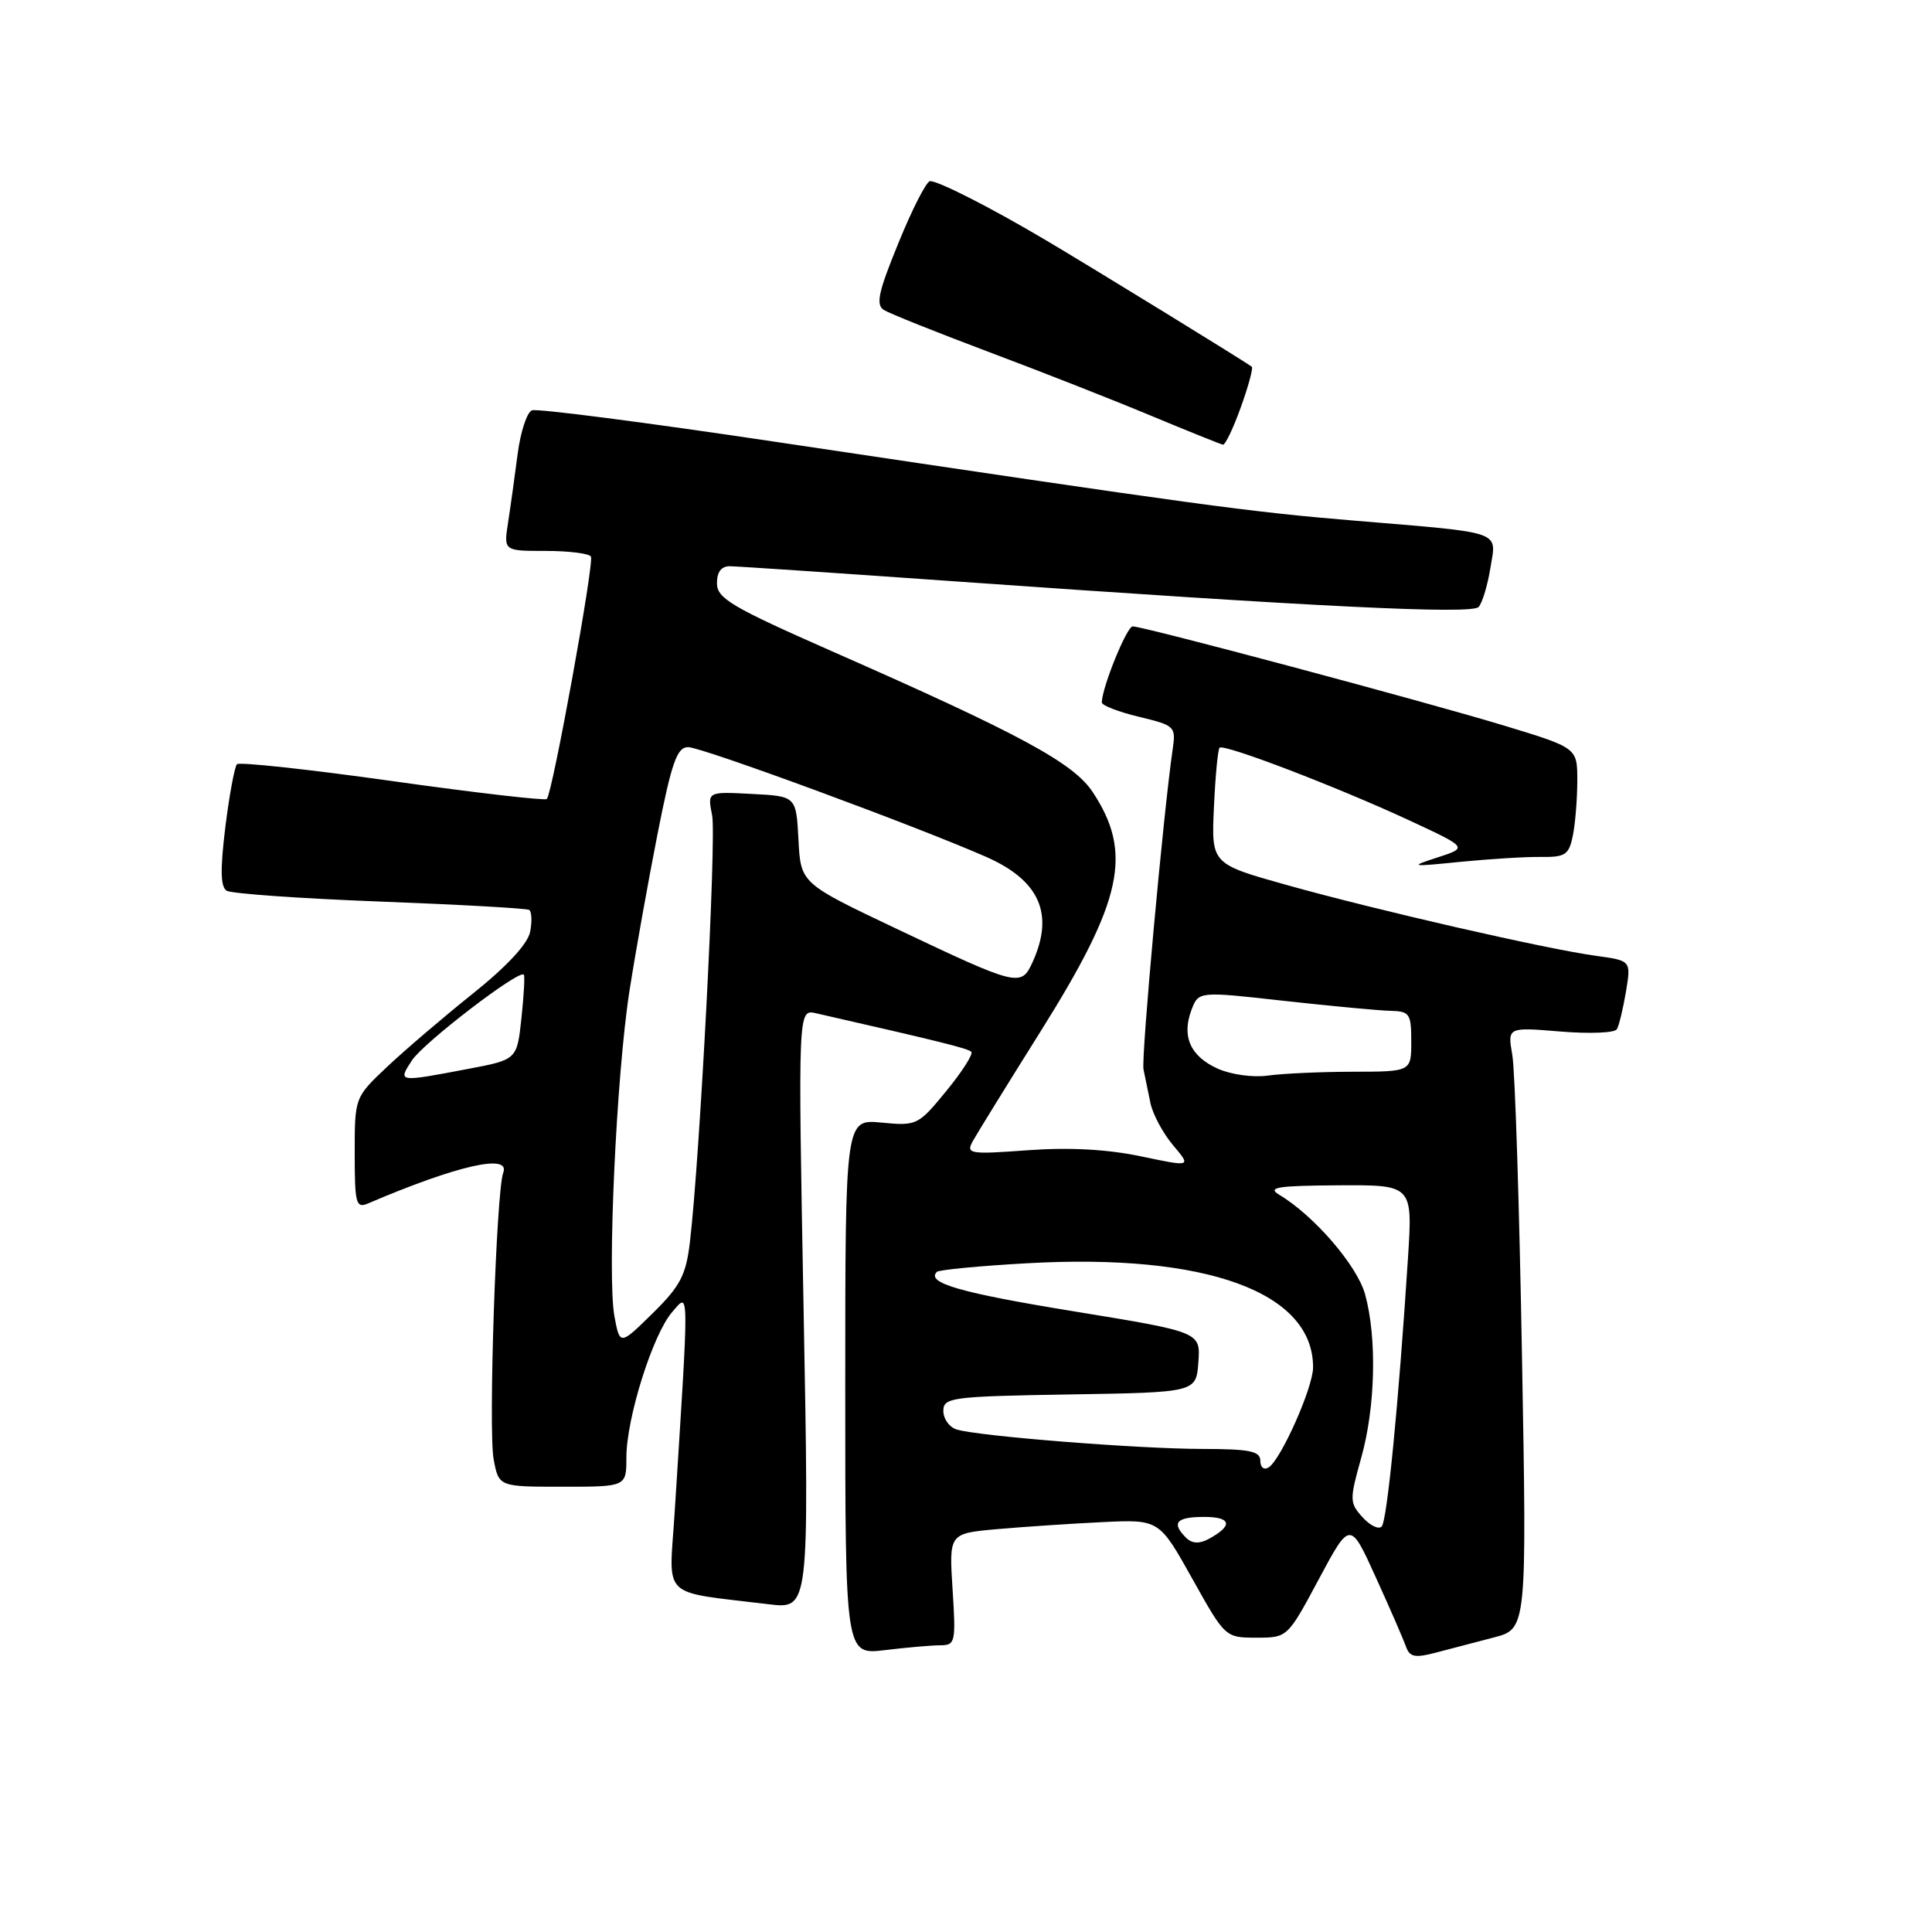 <?xml version="1.0" encoding="UTF-8" standalone="no"?>
<!DOCTYPE svg PUBLIC "-//W3C//DTD SVG 1.1//EN" "http://www.w3.org/Graphics/SVG/1.1/DTD/svg11.dtd" >
<svg xmlns="http://www.w3.org/2000/svg" xmlns:xlink="http://www.w3.org/1999/xlink" version="1.1" viewBox="0 0 256 256">
 <g >
 <path fill="currentColor"
d=" M 197.91 216.98 C 202.32 215.84 202.32 215.84 201.67 179.67 C 201.32 159.78 200.75 141.83 200.39 139.80 C 199.75 136.10 199.75 136.10 206.74 136.68 C 210.58 137.00 213.95 136.87 214.24 136.38 C 214.53 135.90 215.07 133.65 215.45 131.39 C 216.13 127.29 216.13 127.29 211.47 126.65 C 204.87 125.75 182.31 120.58 170.51 117.27 C 160.51 114.47 160.51 114.47 160.85 106.99 C 161.04 102.87 161.37 99.31 161.60 99.08 C 162.15 98.51 177.19 104.27 186.75 108.71 C 194.50 112.31 194.50 112.31 190.50 113.61 C 186.70 114.84 186.85 114.87 193.50 114.20 C 197.35 113.82 202.15 113.52 204.17 113.55 C 207.43 113.59 207.90 113.27 208.42 110.67 C 208.74 109.06 209.00 105.80 209.00 103.42 C 209.00 99.09 209.00 99.09 199.25 96.13 C 188.55 92.89 151.52 83.00 150.09 83.00 C 149.30 83.00 146.00 91.14 146.00 93.08 C 146.00 93.48 148.22 94.33 150.92 94.98 C 155.70 96.13 155.83 96.26 155.38 99.33 C 154.17 107.58 151.20 140.10 151.52 141.70 C 151.72 142.69 152.13 144.70 152.44 146.17 C 152.75 147.64 154.09 150.15 155.43 151.74 C 157.87 154.63 157.87 154.63 151.18 153.22 C 146.75 152.29 141.72 152.01 136.21 152.41 C 128.51 152.98 127.99 152.89 128.87 151.26 C 129.40 150.29 133.44 143.75 137.85 136.72 C 148.77 119.31 150.14 113.04 144.78 104.94 C 142.22 101.07 135.09 97.23 110.25 86.30 C 96.97 80.45 95.00 79.29 95.00 77.29 C 95.00 75.77 95.58 75.01 96.75 75.03 C 97.71 75.04 111.10 75.94 126.50 77.03 C 174.42 80.42 194.98 81.43 195.92 80.43 C 196.40 79.92 197.10 77.61 197.48 75.29 C 198.30 70.25 199.46 70.66 179.50 68.99 C 165.41 67.82 159.17 66.97 102.60 58.52 C 85.60 55.98 71.15 54.11 70.49 54.37 C 69.82 54.62 68.97 57.23 68.59 60.16 C 68.21 63.10 67.64 67.19 67.32 69.25 C 66.74 73.00 66.74 73.00 72.31 73.00 C 75.38 73.00 78.07 73.34 78.30 73.75 C 78.76 74.56 73.20 105.13 72.46 105.87 C 72.22 106.11 63.01 105.05 52.00 103.50 C 40.99 101.95 31.72 100.95 31.40 101.26 C 31.09 101.58 30.39 105.32 29.86 109.58 C 29.17 115.22 29.21 117.51 30.04 118.03 C 30.67 118.41 39.80 119.06 50.34 119.46 C 60.88 119.86 69.78 120.36 70.12 120.57 C 70.45 120.78 70.52 122.08 70.25 123.45 C 69.95 125.05 67.18 128.04 62.64 131.67 C 58.71 134.81 53.59 139.19 51.25 141.40 C 47.00 145.42 47.00 145.42 47.00 152.82 C 47.00 159.48 47.17 160.14 48.75 159.47 C 60.57 154.42 67.67 152.80 66.68 155.39 C 65.76 157.80 64.69 189.55 65.41 193.36 C 66.09 197.00 66.09 197.00 74.55 197.00 C 83.00 197.00 83.00 197.00 83.00 193.11 C 83.00 187.91 86.51 176.78 89.07 173.85 C 91.35 171.24 91.34 169.81 89.38 200.64 C 88.65 212.03 87.37 210.81 101.86 212.57 C 107.22 213.22 107.22 213.22 106.48 173.47 C 105.74 133.72 105.74 133.72 108.12 134.26 C 124.72 138.04 128.25 138.92 128.70 139.37 C 128.99 139.65 127.50 141.99 125.40 144.55 C 121.66 149.12 121.48 149.20 116.79 148.75 C 112.00 148.29 112.00 148.29 112.00 183.79 C 112.00 219.28 112.00 219.28 117.25 218.65 C 120.14 218.30 123.44 218.01 124.60 218.01 C 126.59 218.00 126.67 217.60 126.22 210.59 C 125.75 203.19 125.75 203.19 132.12 202.62 C 135.63 202.31 141.90 201.89 146.04 201.69 C 153.59 201.33 153.59 201.33 157.97 209.16 C 162.33 216.97 162.36 217.00 166.47 217.00 C 170.60 217.00 170.60 217.00 174.75 209.25 C 178.90 201.50 178.90 201.50 182.30 209.00 C 184.18 213.12 185.97 217.26 186.30 218.18 C 186.78 219.56 187.49 219.71 190.19 219.00 C 192.01 218.52 195.48 217.61 197.91 216.98 Z  M 164.42 53.95 C 165.42 51.17 166.07 48.77 165.87 48.60 C 165.20 48.04 144.61 35.39 138.50 31.78 C 131.29 27.51 124.39 24.00 123.24 24.00 C 122.77 24.00 120.90 27.65 119.08 32.12 C 116.38 38.70 116.01 40.39 117.13 41.08 C 117.88 41.55 124.12 44.04 131.00 46.63 C 137.88 49.21 147.55 53.01 152.50 55.08 C 157.45 57.14 161.75 58.87 162.05 58.92 C 162.36 58.96 163.42 56.73 164.42 53.95 Z  M 157.15 203.75 C 155.18 201.78 155.86 201.00 159.56 201.00 C 163.21 201.00 163.42 202.17 160.10 203.95 C 158.89 204.59 157.93 204.53 157.15 203.75 Z  M 180.54 201.04 C 178.82 199.14 178.81 198.74 180.36 193.20 C 182.26 186.46 182.47 177.25 180.88 171.50 C 179.82 167.68 174.11 161.06 169.50 158.31 C 167.86 157.33 169.26 157.11 177.34 157.06 C 187.19 157.00 187.19 157.00 186.56 166.75 C 185.32 185.99 183.80 201.51 183.08 202.27 C 182.68 202.70 181.54 202.15 180.54 201.04 Z  M 167.00 193.56 C 167.00 192.28 165.60 192.00 159.25 191.99 C 150.82 191.98 129.57 190.30 126.75 189.41 C 125.79 189.11 125.00 188.01 125.00 186.96 C 125.00 185.17 126.03 185.03 141.75 184.77 C 158.50 184.50 158.50 184.50 158.79 180.50 C 159.08 176.50 159.08 176.50 142.36 173.77 C 127.25 171.31 122.67 169.99 124.14 168.53 C 124.41 168.26 129.78 167.74 136.07 167.39 C 159.85 166.05 174.03 171.22 173.99 181.20 C 173.98 183.87 169.72 193.43 168.10 194.44 C 167.48 194.82 167.00 194.44 167.00 193.56 Z  M 81.42 174.45 C 80.44 169.18 81.66 142.51 83.41 131.29 C 84.20 126.23 85.87 116.89 87.12 110.54 C 89.00 101.00 89.71 99.00 91.18 99.00 C 92.99 99.00 121.32 109.43 130.67 113.54 C 137.77 116.67 139.73 121.12 136.81 127.51 C 135.31 130.81 134.88 130.70 118.78 123.06 C 106.10 117.04 106.10 117.04 105.80 111.27 C 105.50 105.50 105.50 105.50 99.61 105.20 C 93.73 104.89 93.73 104.89 94.36 108.03 C 94.95 110.99 92.73 153.62 91.41 164.64 C 90.89 168.99 90.13 170.43 86.47 174.03 C 82.14 178.28 82.14 178.28 81.42 174.45 Z  M 54.58 140.51 C 56.13 138.15 68.83 128.41 69.41 129.15 C 69.56 129.34 69.41 131.95 69.09 134.95 C 68.50 140.41 68.50 140.41 62.00 141.64 C 52.70 143.41 52.69 143.41 54.58 140.51 Z  M 161.35 141.60 C 157.72 139.96 156.55 137.33 157.88 133.81 C 158.82 131.35 158.82 131.35 170.16 132.62 C 176.40 133.31 182.74 133.91 184.25 133.94 C 186.78 134.00 187.00 134.32 187.00 138.00 C 187.00 142.00 187.00 142.00 179.25 142.01 C 174.99 142.02 169.93 142.25 168.00 142.52 C 166.04 142.80 163.11 142.39 161.35 141.60 Z "/>
</g>
</svg>